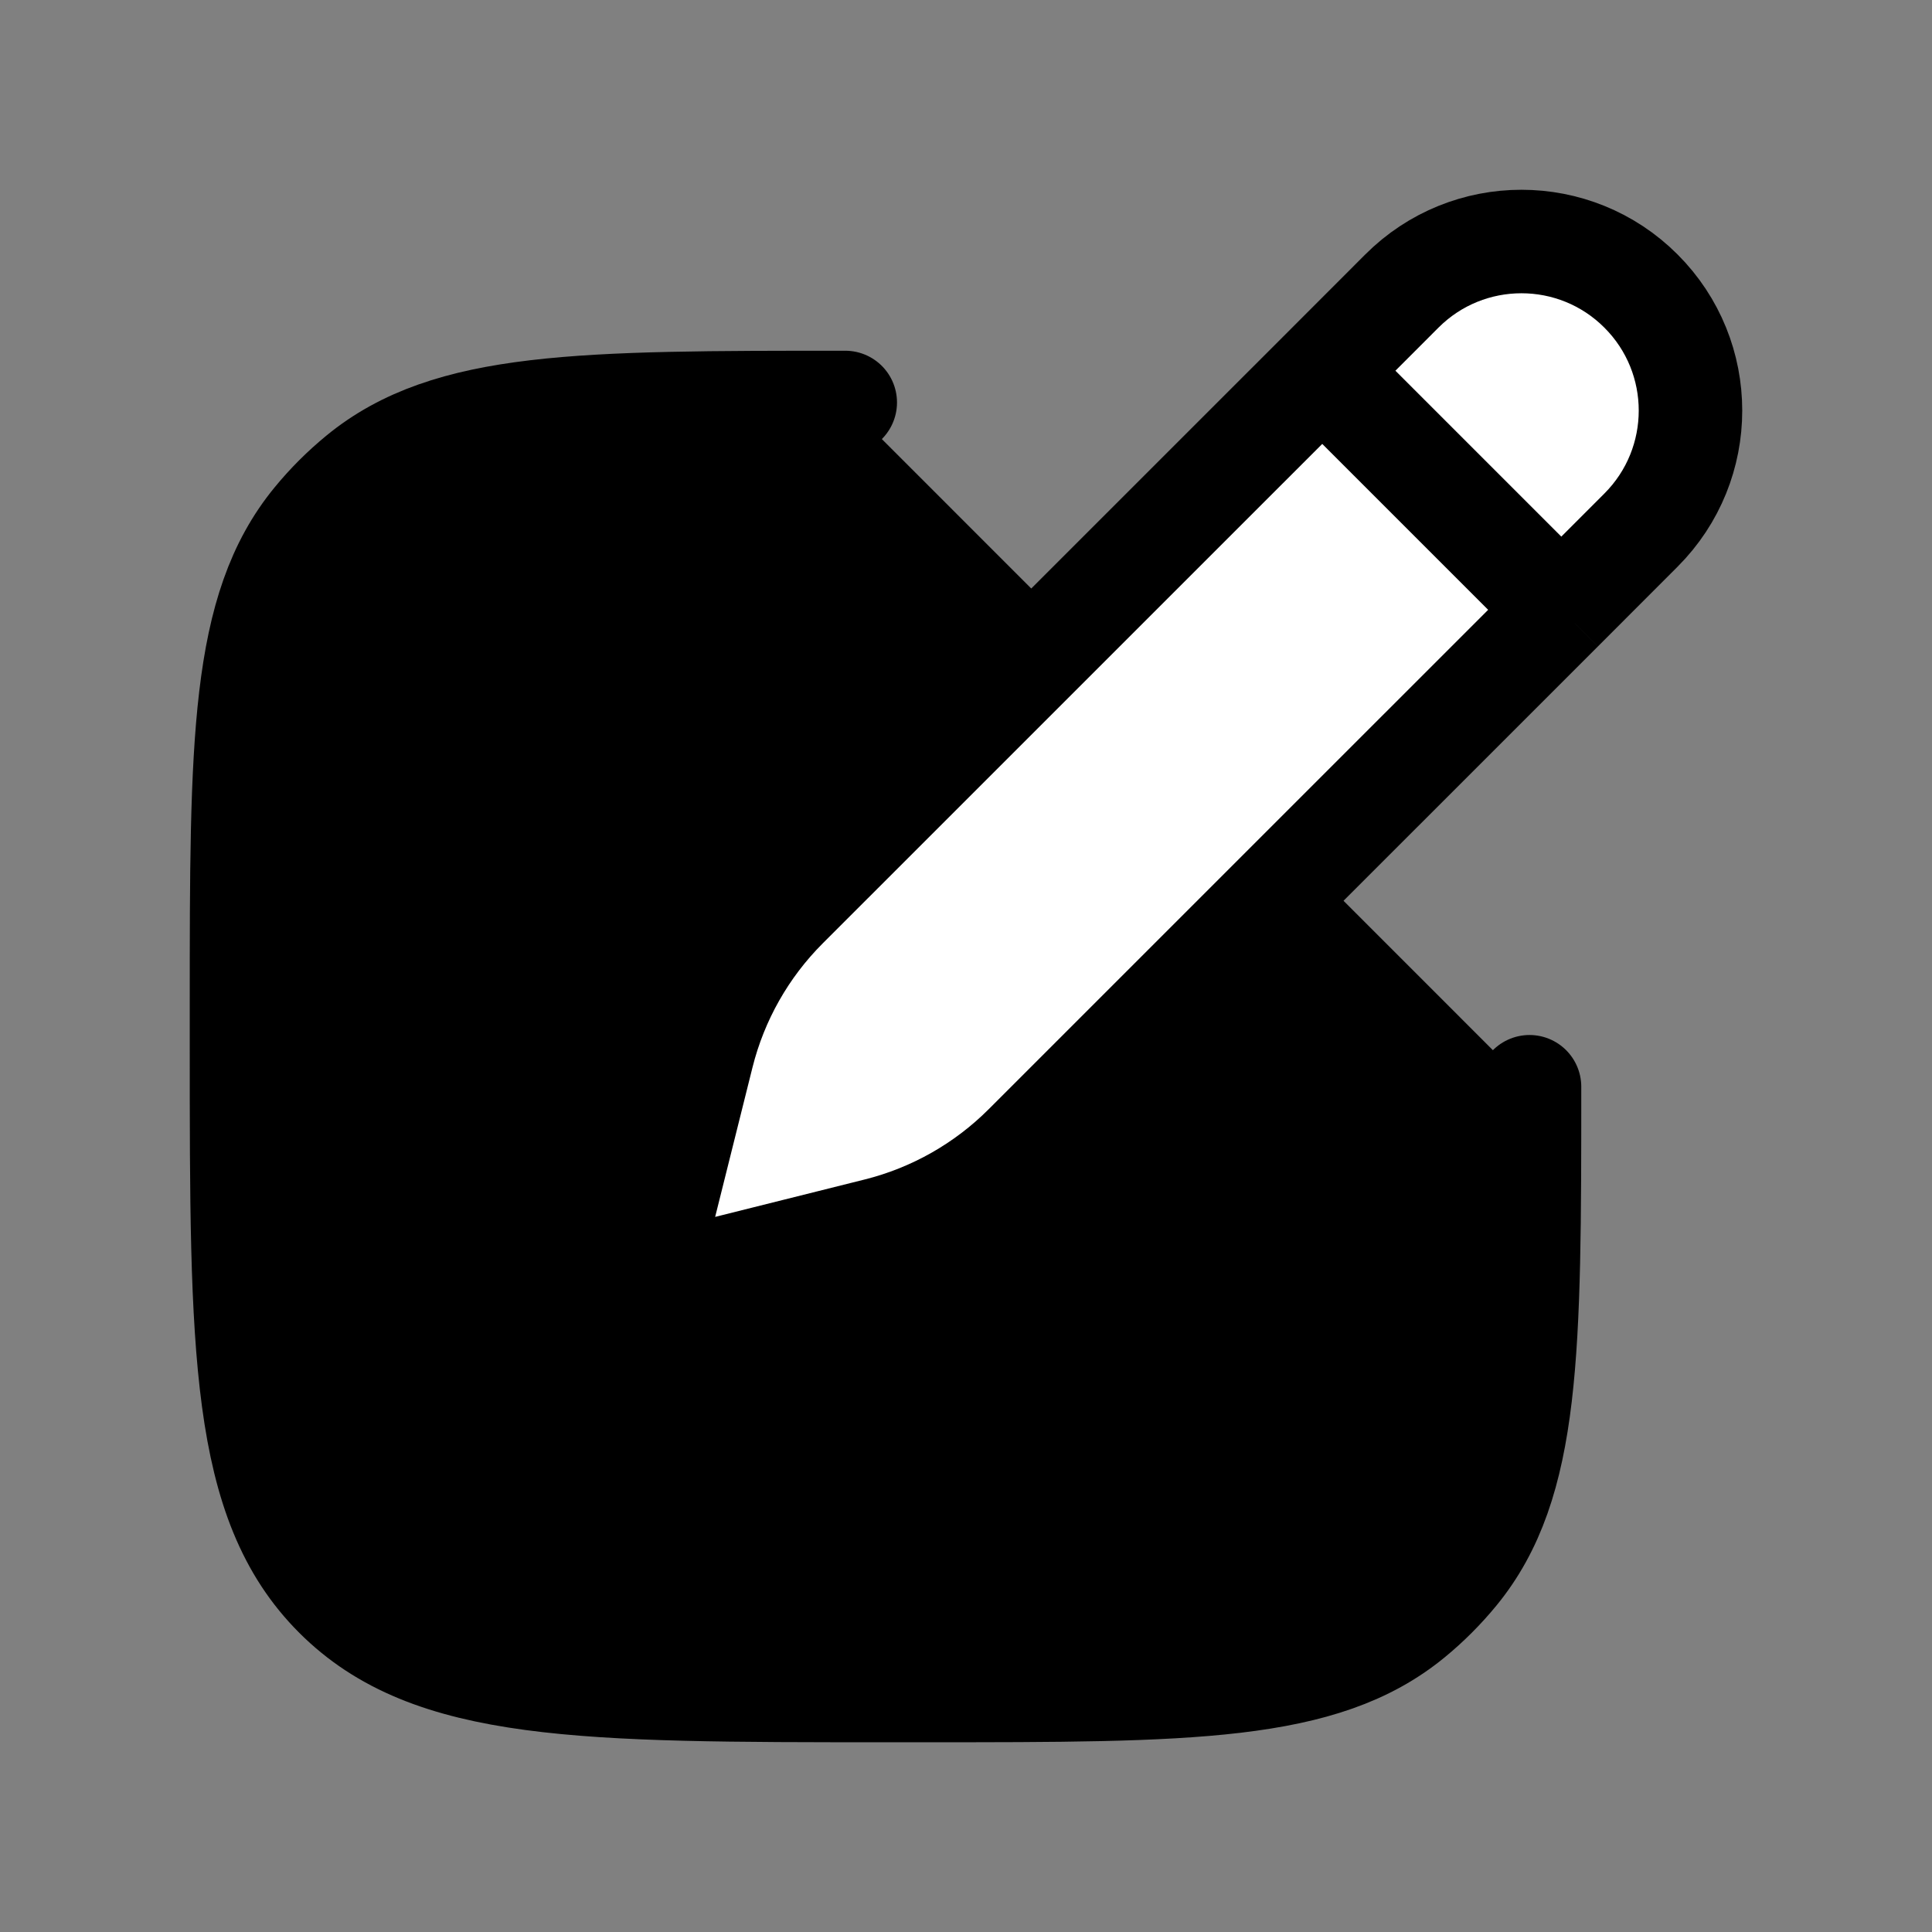 <svg width="28" height="28" viewBox="0 0 28 28" fill="none" xmlns="http://www.w3.org/2000/svg">
<rect x="0" y="0" width="28" height="28" fill="#808080" stroke="none"/>
<path d="M22.166 15.75C22.166 19.586 22.166 21.503 21.107 22.794C20.913 23.03 20.697 23.247 20.46 23.441C19.17 24.5 17.252 24.5 13.416 24.5H12.833C8.434 24.5 6.234 24.5 4.867 23.133C3.5 21.767 3.5 19.567 3.5 15.167V14.584C3.5 10.748 3.5 8.83 4.559 7.54C4.753 7.303 4.97 7.087 5.206 6.893C6.497 5.833 8.415 5.833 12.25 5.833" fill="black"/>
<path d="M22.167 15.75C22.167 19.586 22.166 21.503 21.107 22.794C20.913 23.03 20.697 23.247 20.46 23.441C19.17 24.5 17.252 24.5 13.416 24.5H12.833C8.434 24.5 6.234 24.5 4.867 23.133C3.5 21.767 3.5 19.567 3.5 15.167V14.584C3.5 10.748 3.5 8.83 4.559 7.54C4.753 7.303 4.97 7.087 5.206 6.893C6.497 5.833 8.415 5.833 12.25 5.833" stroke="black" stroke-width="1.5" stroke-linecap="round" stroke-linejoin="round"/>
<path d="M19.163 5.373L20.317 4.218C21.274 3.261 22.826 3.261 23.782 4.218C24.739 5.174 24.739 6.726 23.782 7.683L22.628 8.838M19.163 5.373L11.393 13.142C10.801 13.734 10.381 14.476 10.178 15.288L9.334 18.667L12.712 17.822C13.524 17.619 14.266 17.199 14.858 16.607L22.628 8.838M19.163 5.373L22.628 8.838L19.163 5.373Z" fill="white"/>
<path d="M19.163 5.373L20.317 4.218C21.274 3.261 22.826 3.261 23.782 4.218C24.739 5.174 24.739 6.726 23.782 7.683L22.628 8.838M19.163 5.373L11.393 13.142C10.801 13.734 10.381 14.476 10.178 15.288L9.334 18.667L12.712 17.822C13.524 17.619 14.266 17.199 14.858 16.607L22.628 8.838M19.163 5.373L22.628 8.838" stroke="black" stroke-width="1.5" stroke-linejoin="round"/>
</svg>
